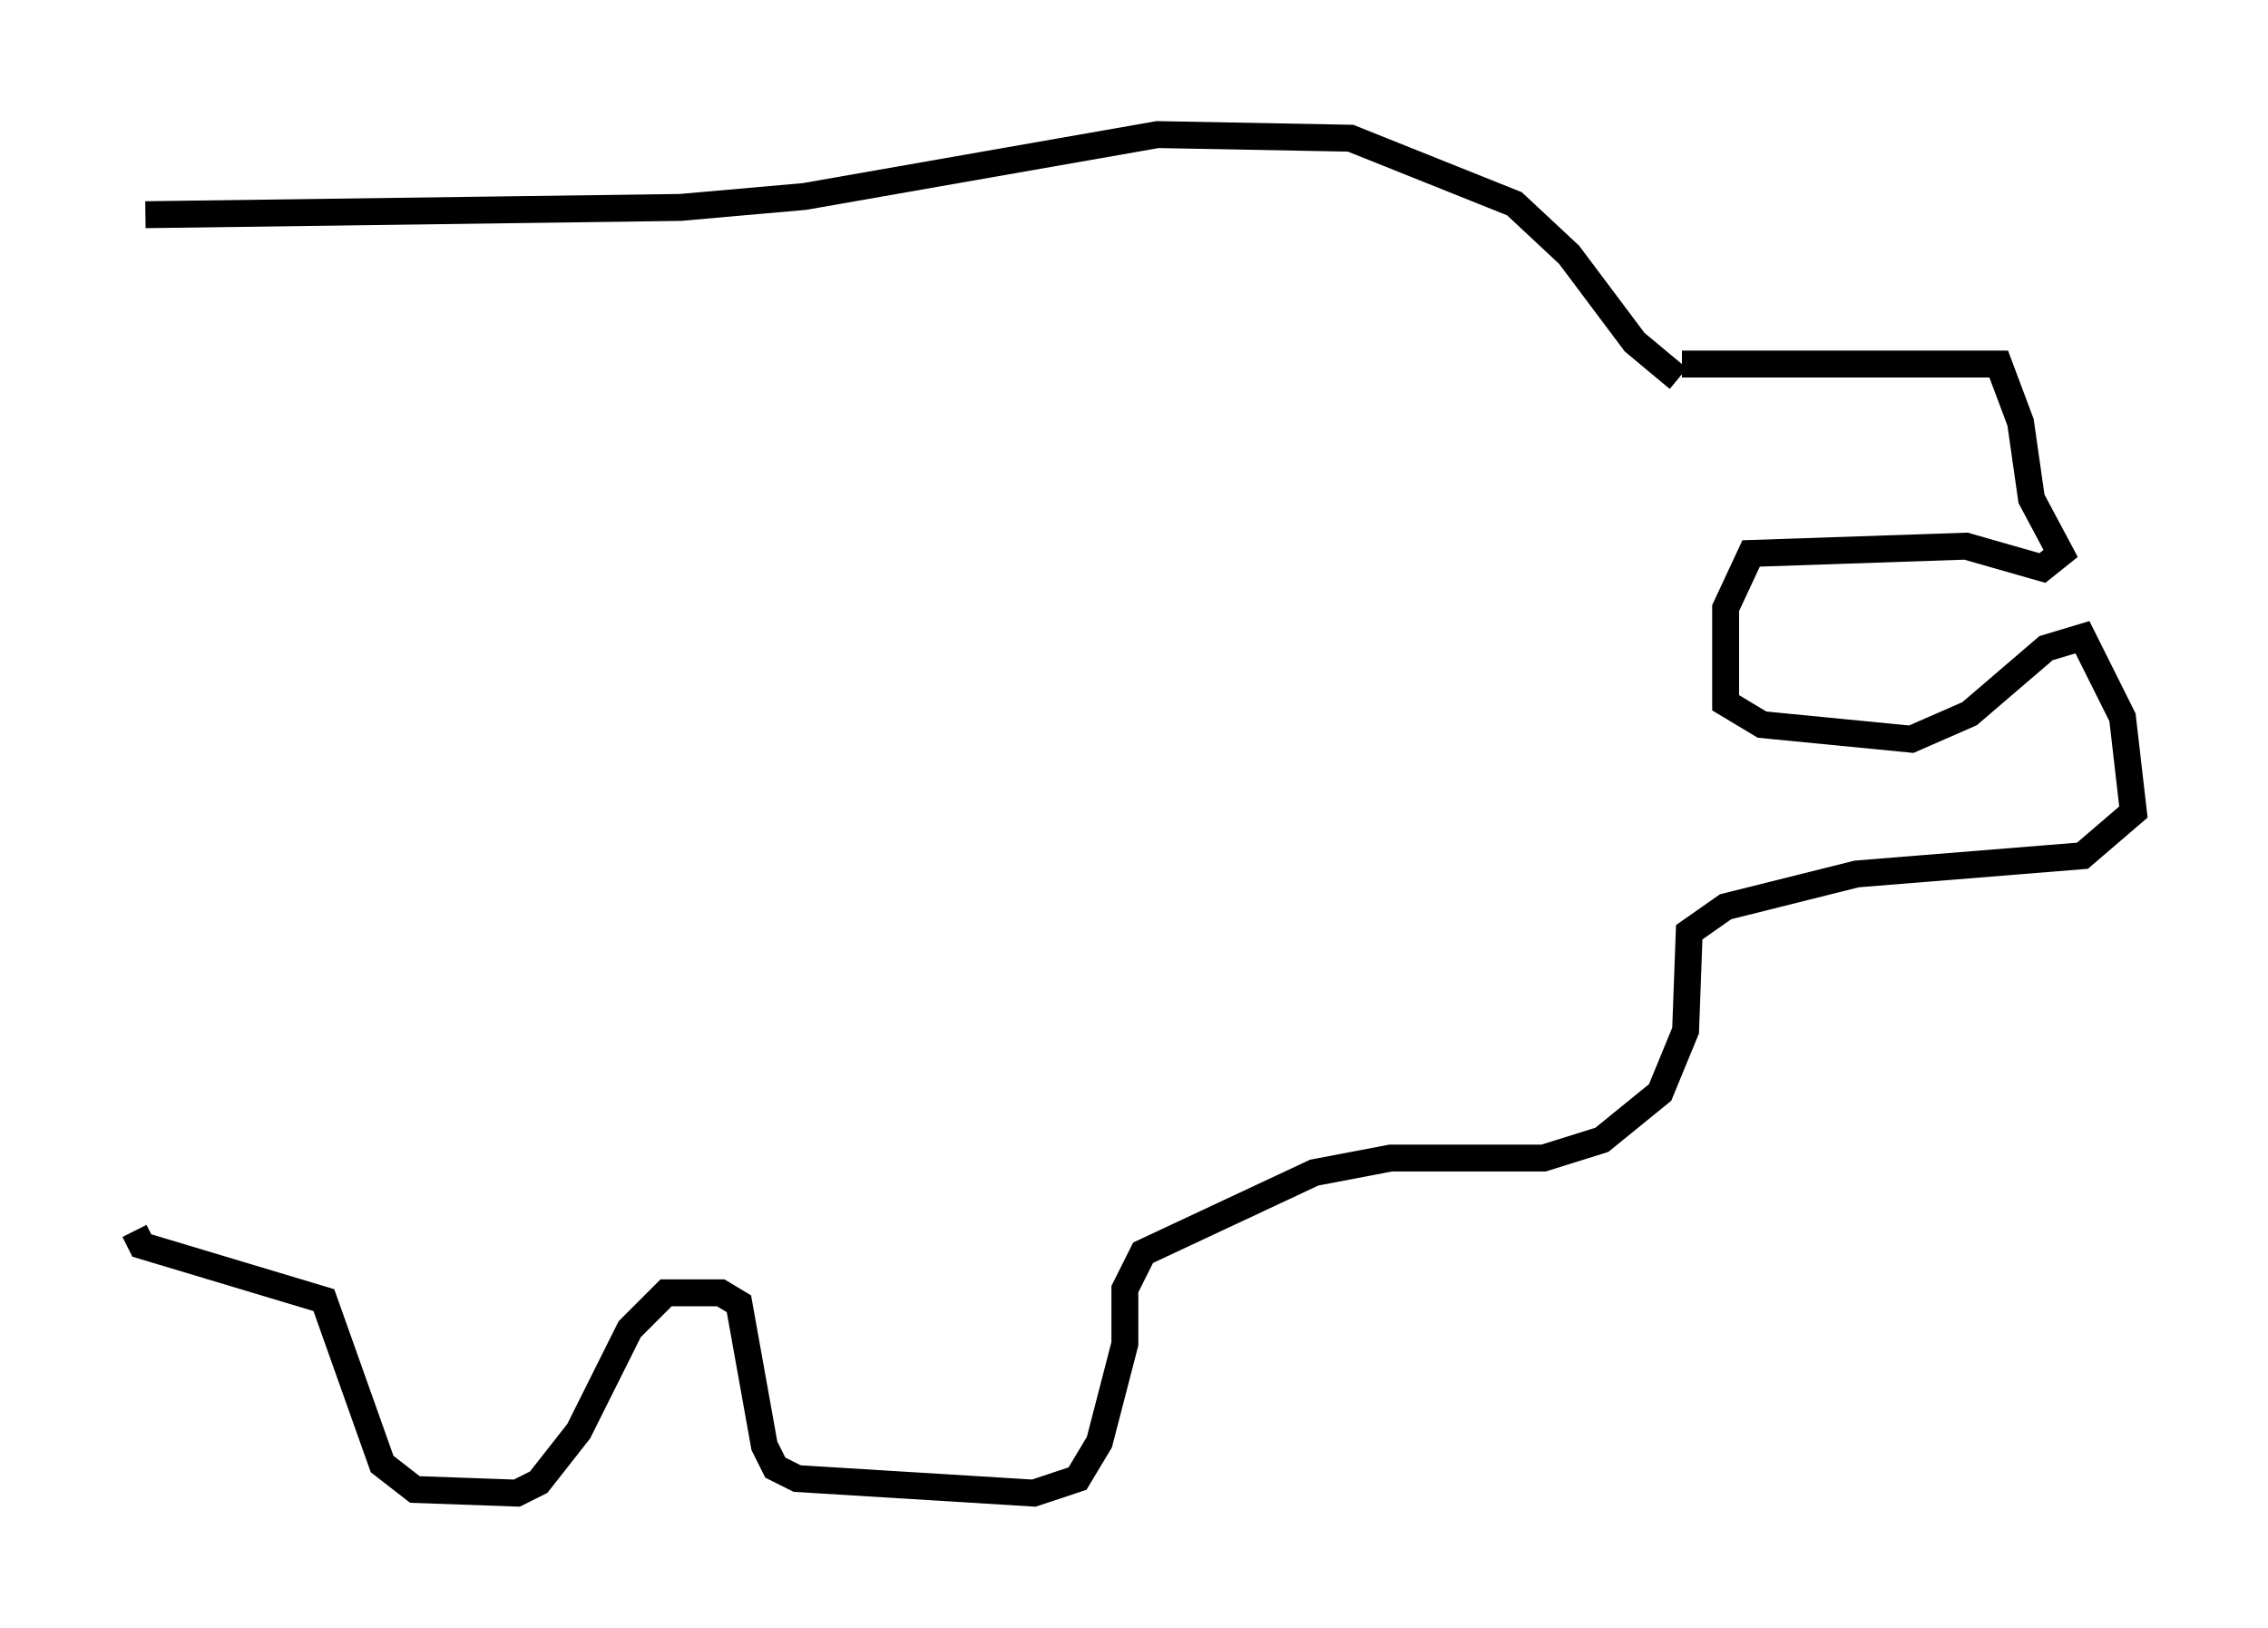 <?xml version="1.0" encoding="utf-8" ?>
<svg baseProfile="full" height="60.473" version="1.1" width="84.289" xmlns="http://www.w3.org/2000/svg" xmlns:ev="http://www.w3.org/2001/xml-events" xmlns:xlink="http://www.w3.org/1999/xlink"><defs /><rect fill="white" height="60.473" width="84.289" x="0" y="0" /><path d="M63.051, 14.066 m-0.677, 0.0 l-1.624, -1.353 -2.436, -3.248 l-2.03, -1.894 -6.089, -2.436 l-7.172, -0.135 -13.126, 2.3 l-4.601, 0.406 -19.892, 0.271 m57.104, 5.548 l11.773, 0.0 0.812, 2.165 l0.406, 2.842 1.083, 2.03 l-0.677, 0.541 -2.842, -0.812 l-7.984, 0.271 -0.947, 2.03 l0.0, 3.518 1.353, 0.812 l5.548, 0.541 2.165, -0.947 l2.842, -2.436 1.353, -0.406 l1.488, 2.977 0.406, 3.518 l-1.894, 1.624 -8.39, 0.677 l-4.871, 1.218 -1.353, 0.947 l-0.135, 3.654 -0.947, 2.3 l-2.165, 1.759 -2.165, 0.677 l-5.683, 0.0 -2.842, 0.541 l-6.36, 2.977 -0.677, 1.353 l0.0, 2.03 -0.947, 3.654 l-0.812, 1.353 -1.624, 0.541 l-8.796, -0.541 -0.812, -0.406 l-0.406, -0.812 -0.947, -5.277 l-0.677, -0.406 -2.03, 0.0 l-1.353, 1.353 -1.894, 3.789 l-1.488, 1.894 -0.812, 0.406 l-3.789, -0.135 -1.218, -0.947 l-2.165, -6.089 -6.766, -2.03 l-0.271, -0.541 " fill="none" stroke="black" stroke-width="1" /></svg>